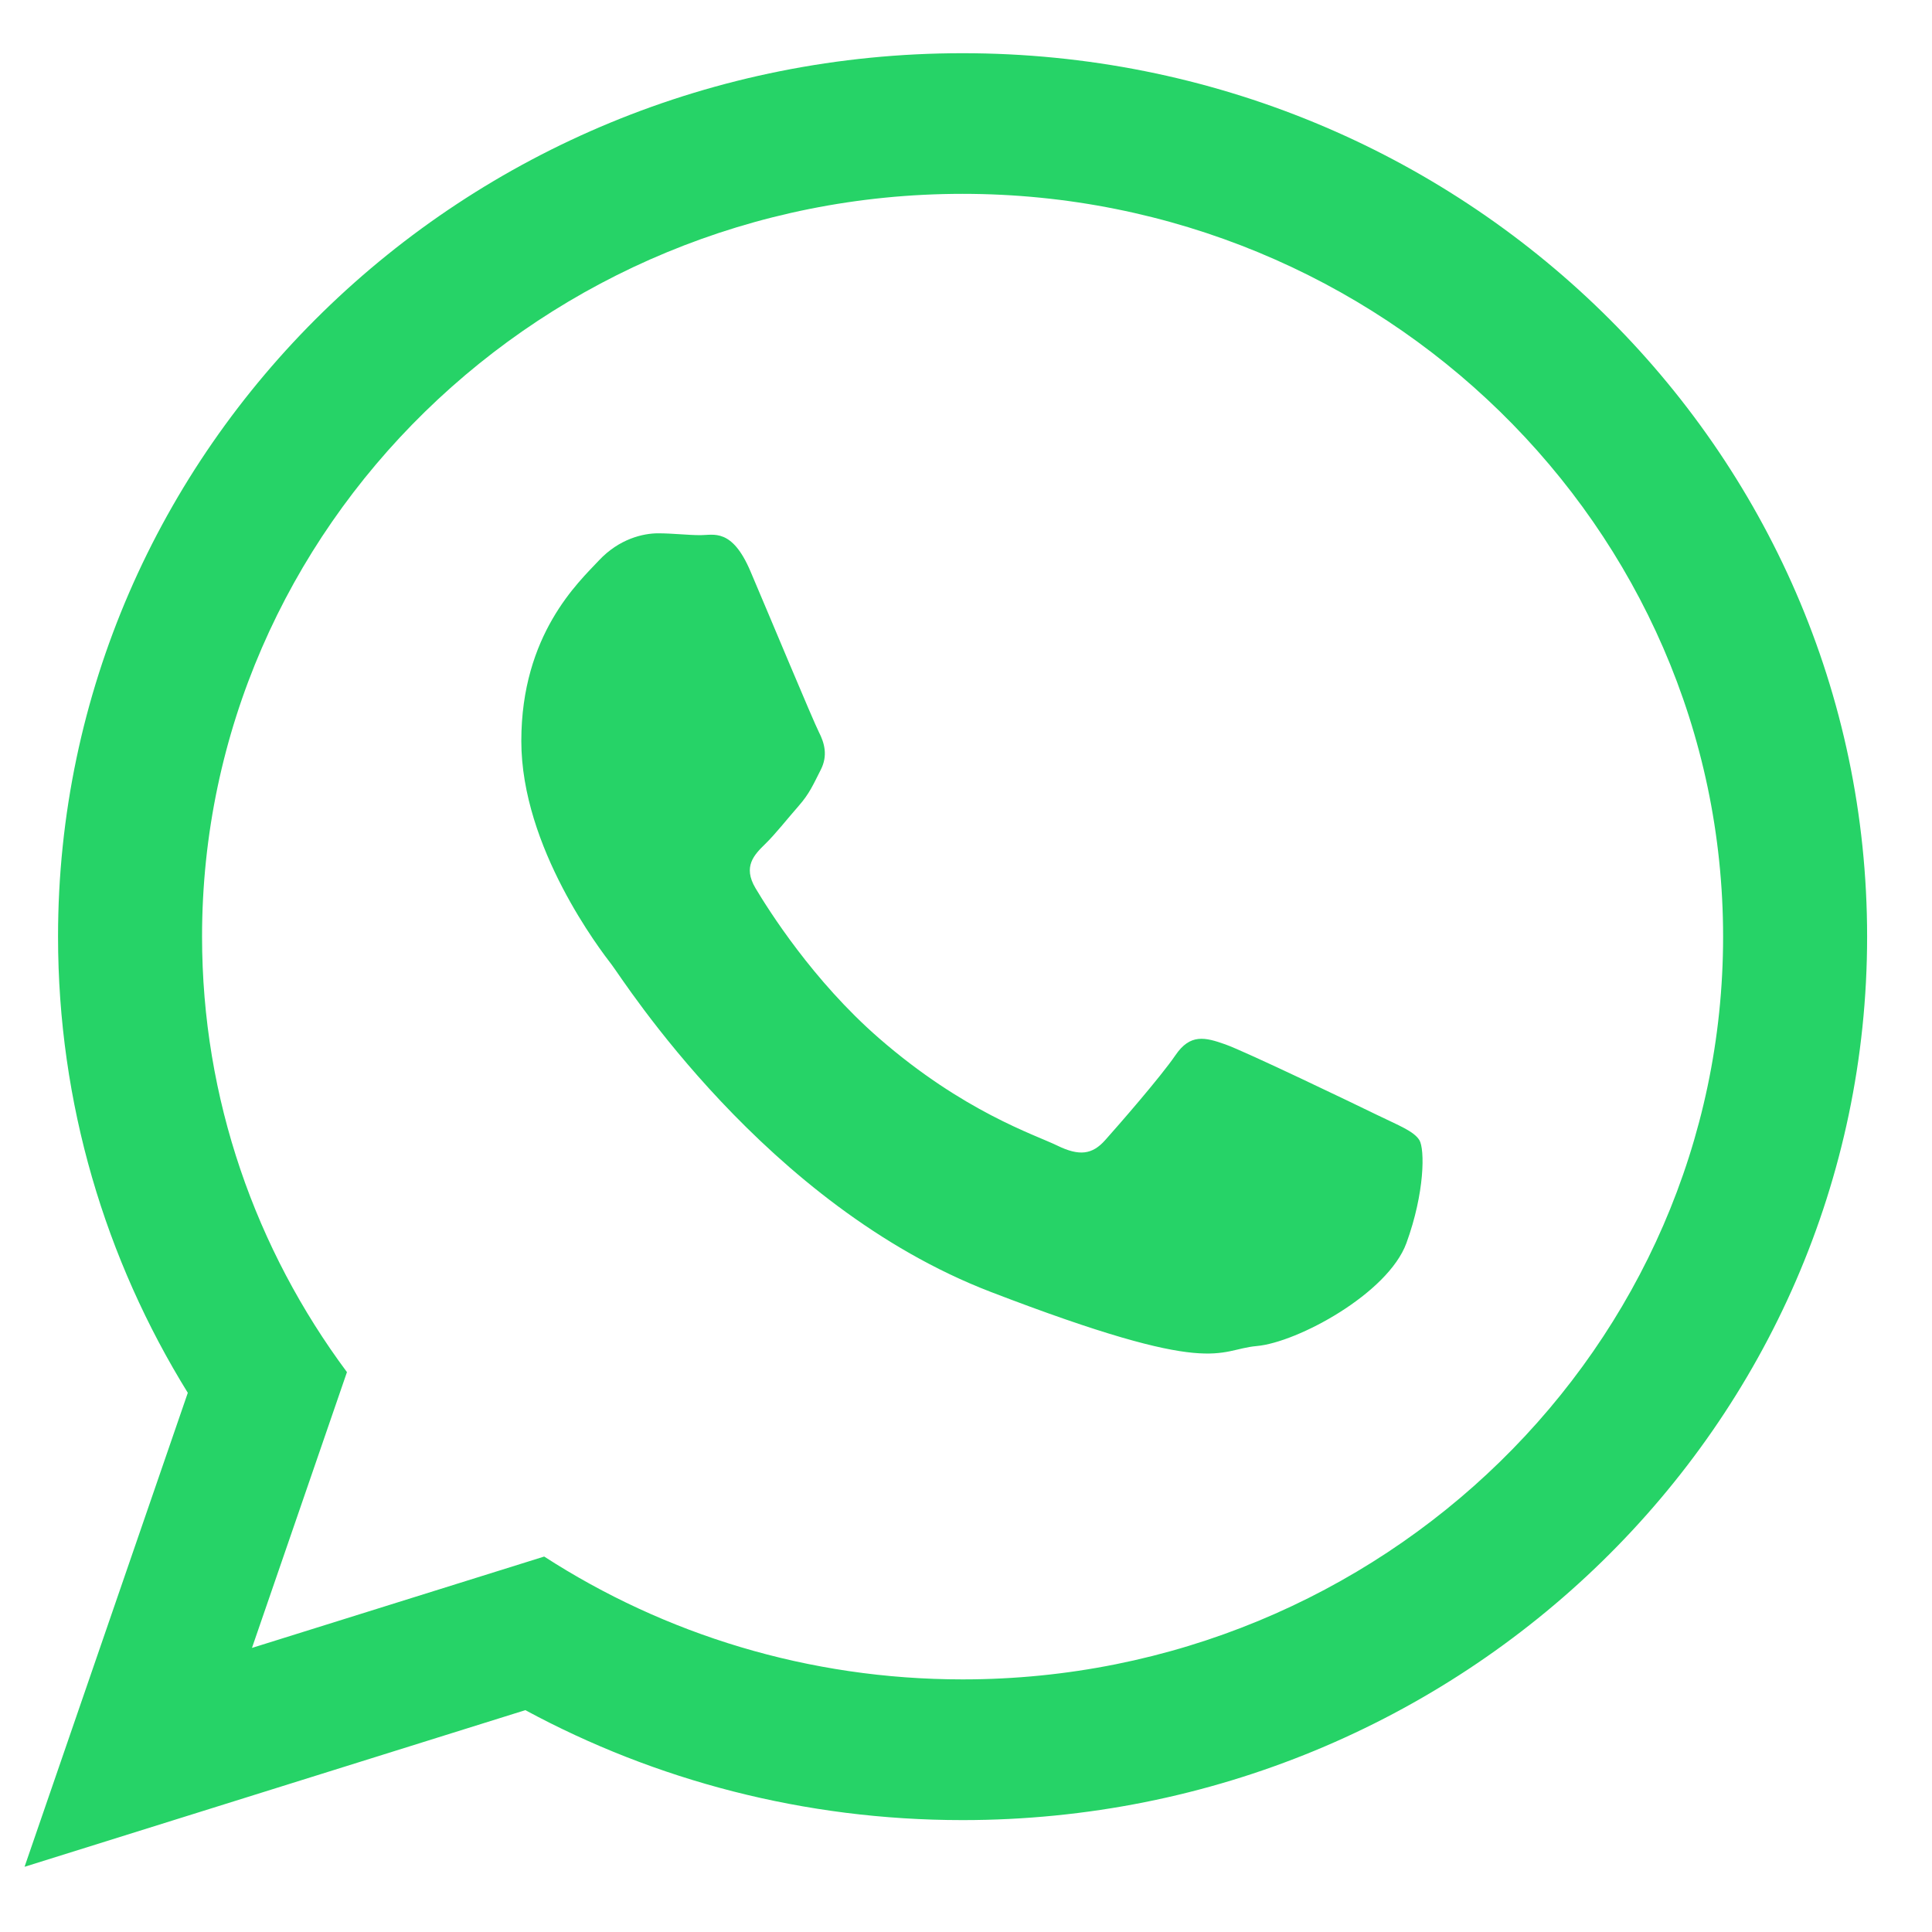 <svg width="24" height="24" viewBox="0 0 24 24" fill="none" xmlns="http://www.w3.org/2000/svg">
<path d="M23.194 11.635C23.194 17.696 18.164 22.61 11.957 22.61C9.987 22.61 8.136 22.114 6.526 21.244L0.305 23.19L2.333 17.302C1.31 15.648 0.721 13.709 0.721 11.635C0.721 5.574 5.751 0.661 11.957 0.661C18.164 0.661 23.194 5.574 23.194 11.635ZM11.957 2.408C6.748 2.408 2.51 6.548 2.51 11.635C2.51 13.654 3.179 15.524 4.31 17.045L3.13 20.471L6.76 19.336C8.252 20.3 10.039 20.862 11.958 20.862C17.167 20.862 21.405 16.723 21.405 11.636C21.405 6.548 17.167 2.408 11.957 2.408ZM17.632 14.163C17.562 14.051 17.379 13.983 17.104 13.849C16.828 13.714 15.473 13.063 15.222 12.974C14.969 12.884 14.785 12.839 14.602 13.108C14.418 13.378 13.89 13.983 13.729 14.163C13.569 14.343 13.408 14.365 13.132 14.23C12.857 14.096 11.97 13.812 10.918 12.896C10.099 12.183 9.546 11.303 9.385 11.033C9.225 10.764 9.369 10.618 9.506 10.484C9.63 10.364 9.782 10.17 9.92 10.013C10.058 9.856 10.103 9.744 10.195 9.564C10.287 9.385 10.241 9.228 10.172 9.093C10.103 8.959 9.552 7.635 9.322 7.096C9.093 6.558 8.864 6.648 8.703 6.648C8.542 6.648 8.358 6.625 8.175 6.625C7.991 6.625 7.693 6.692 7.44 6.962C7.188 7.231 6.476 7.882 6.476 9.205C6.476 10.529 7.463 11.808 7.601 11.987C7.739 12.166 9.506 14.971 12.306 16.048C15.107 17.125 15.107 16.766 15.612 16.721C16.116 16.676 17.241 16.07 17.471 15.442C17.7 14.813 17.7 14.275 17.632 14.163Z" fill="#26D367"/>
</svg>
